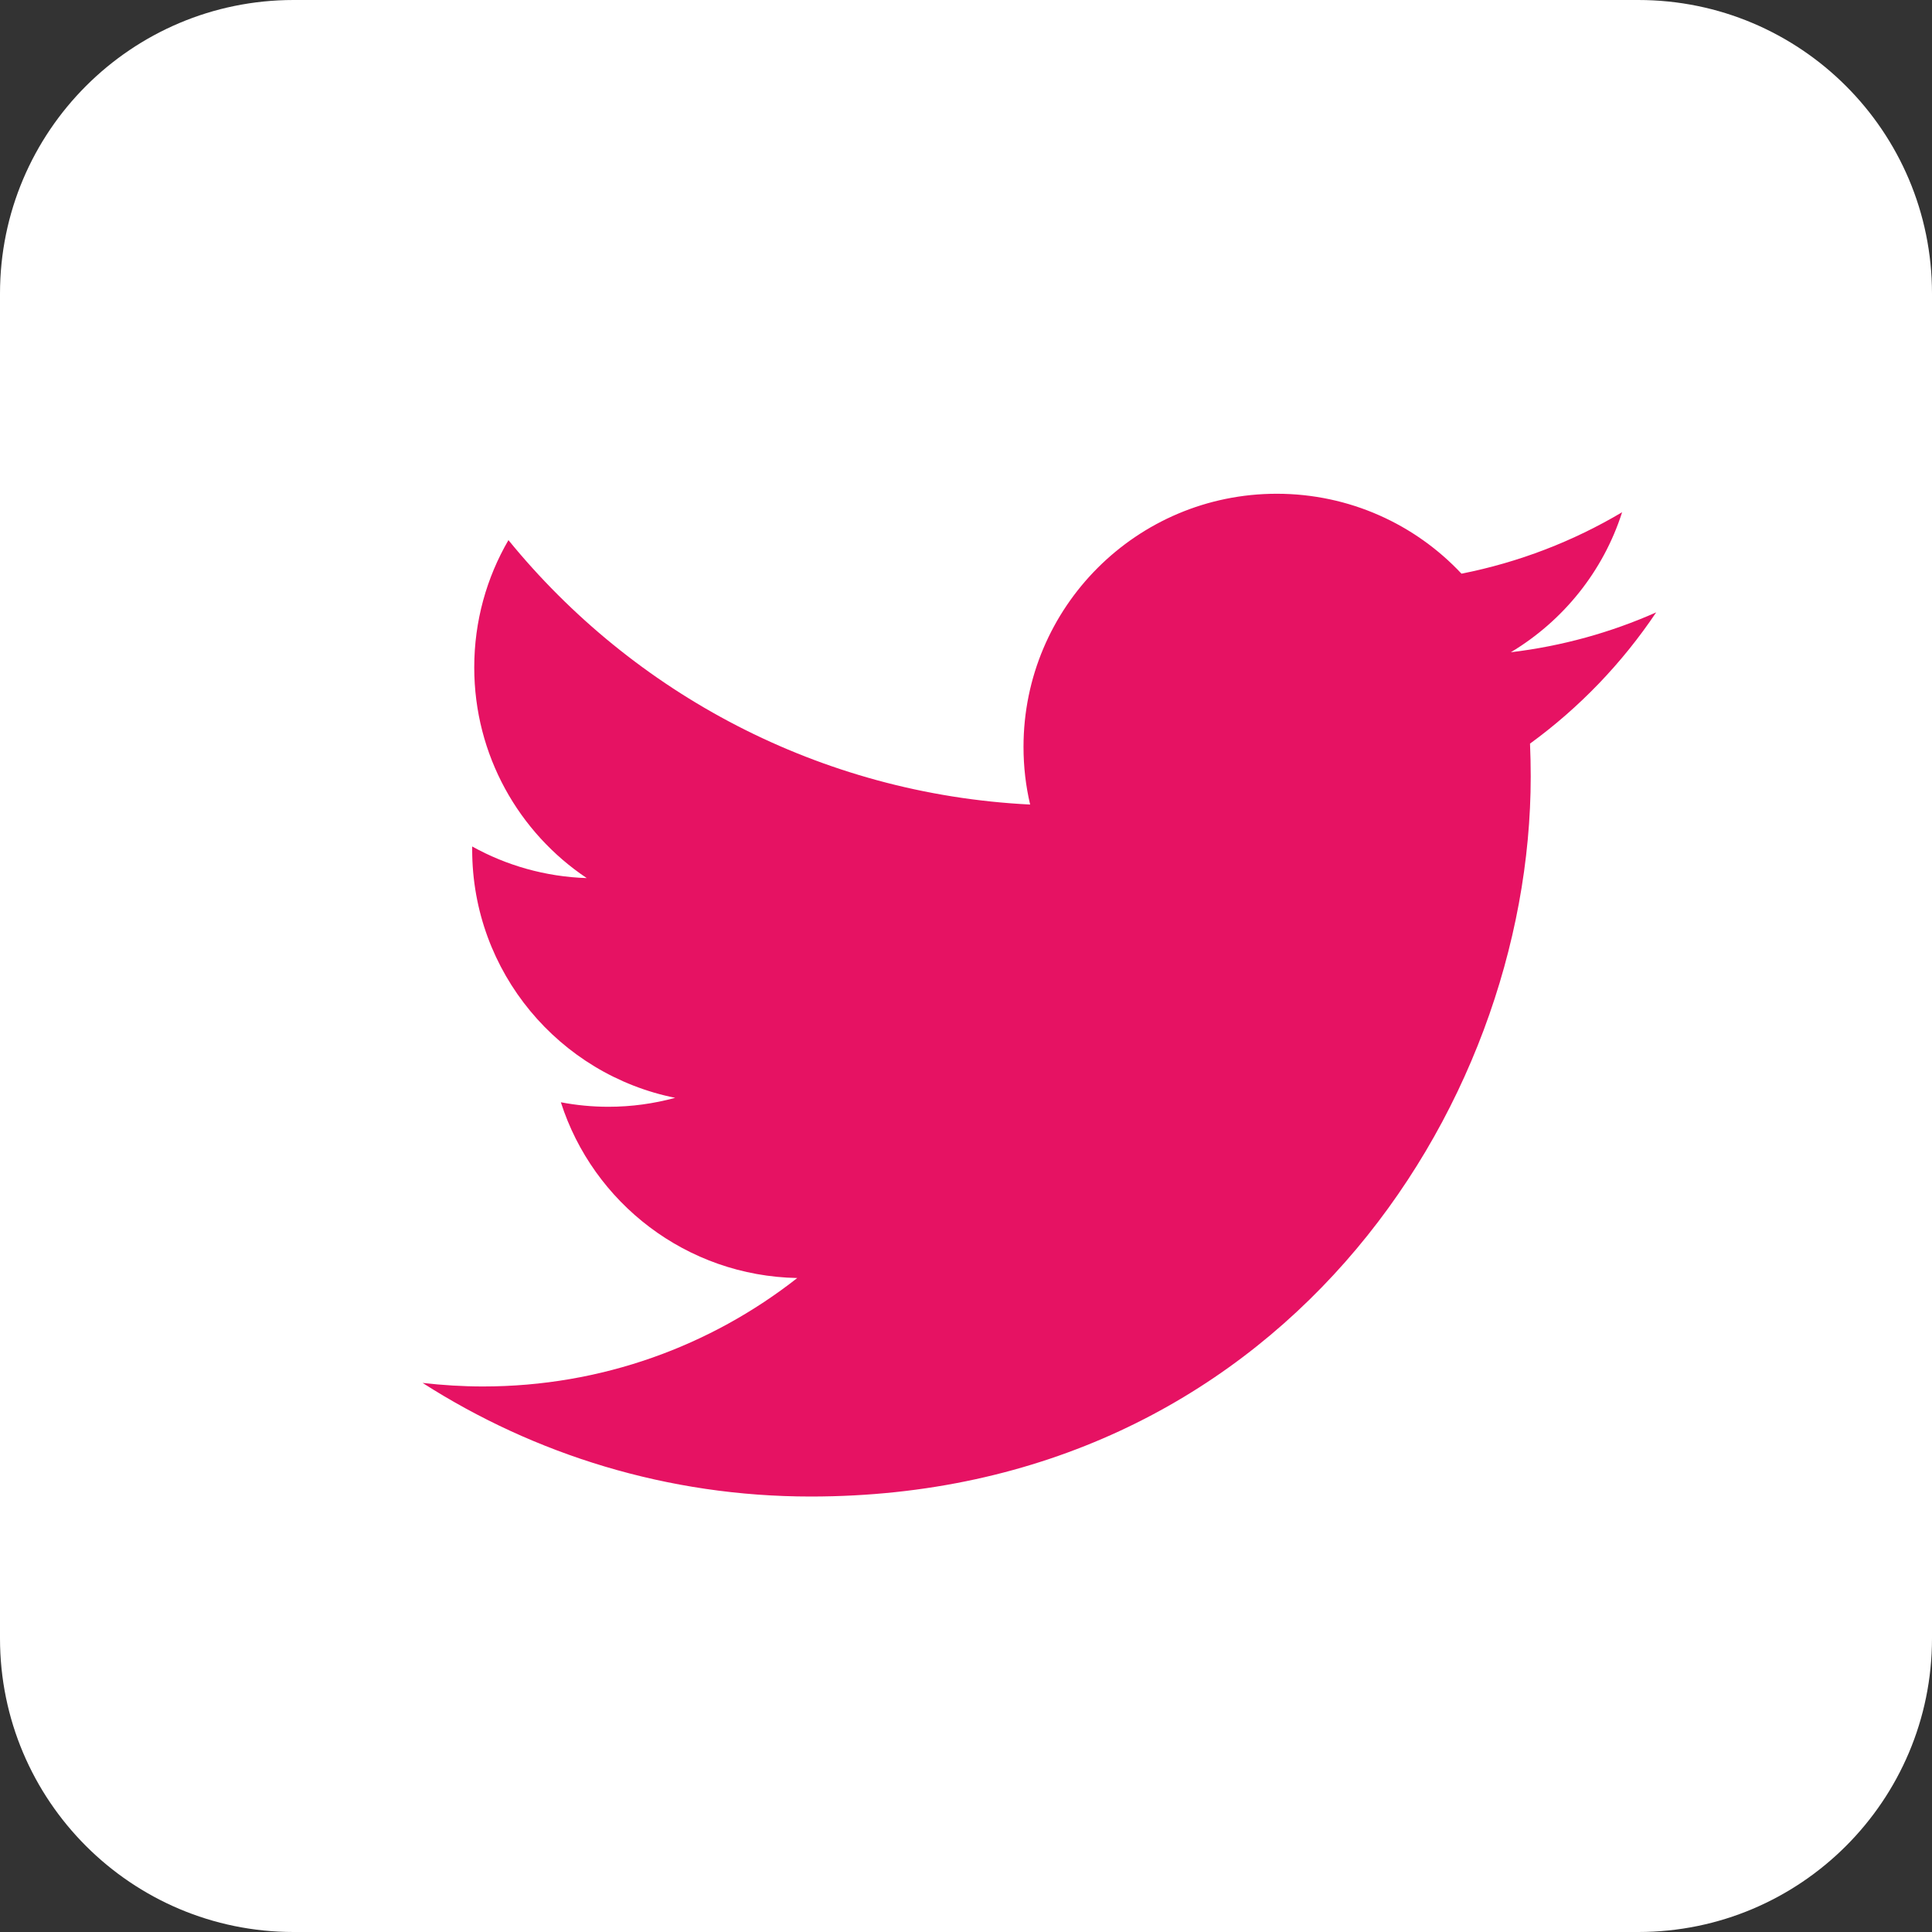 <?xml version="1.0" encoding="utf-8"?>
<!-- Generator: Adobe Illustrator 16.0.0, SVG Export Plug-In . SVG Version: 6.00 Build 0)  -->
<!DOCTYPE svg PUBLIC "-//W3C//DTD SVG 1.1//EN" "http://www.w3.org/Graphics/SVG/1.1/DTD/svg11.dtd">
<svg version="1.1" id="Layer_1" xmlns="http://www.w3.org/2000/svg" xmlns:xlink="http://www.w3.org/1999/xlink" x="0px" y="0px"
	 width="30px" height="30px" viewBox="0 0 30 30" enable-background="new 0 0 30 30" xml:space="preserve">
<rect x="0" y="0" width="30" height="30" fill="#333333" stroke="none"/>
<path fill="#FFFFFF" enable-background="new    " d="M30,25.441C30,27.959,27.958,30,25.439,30H4.559C2.041,30,0,27.959,0,25.441
	V4.559C0,2.041,2.041,0,4.559,0h20.88C27.958,0,30,2.041,30,4.559V25.441z"/>
<path fill="#E61263" d="M25.717,9.509c-0.705,0.313-1.463,0.524-2.257,0.619c0.812-0.486,1.435-1.256,1.728-2.174
	c-0.758,0.45-1.599,0.777-2.494,0.954c-0.717-0.765-1.739-1.241-2.869-1.241c-2.172,0-3.932,1.76-3.932,3.93
	c0,0.309,0.035,0.608,0.103,0.896c-3.267-0.163-6.162-1.728-8.101-4.106c-0.338,0.581-0.531,1.256-0.531,1.977
	c0,1.362,0.693,2.566,1.747,3.271c-0.644-0.021-1.25-0.197-1.779-0.491v0.049c0,1.904,1.354,3.493,3.152,3.854
	c-0.33,0.09-0.678,0.139-1.035,0.139c-0.253,0-0.5-0.024-0.74-0.07c0.5,1.563,1.951,2.697,3.671,2.729
	c-1.344,1.055-3.038,1.684-4.881,1.684c-0.316,0-0.63-0.02-0.937-0.055c1.738,1.112,3.805,1.764,6.025,1.764
	c7.229,0,11.182-5.986,11.182-11.181c0-0.17-0.004-0.34-0.011-0.51C24.523,10.99,25.188,10.298,25.717,9.509z"/>
</svg>
